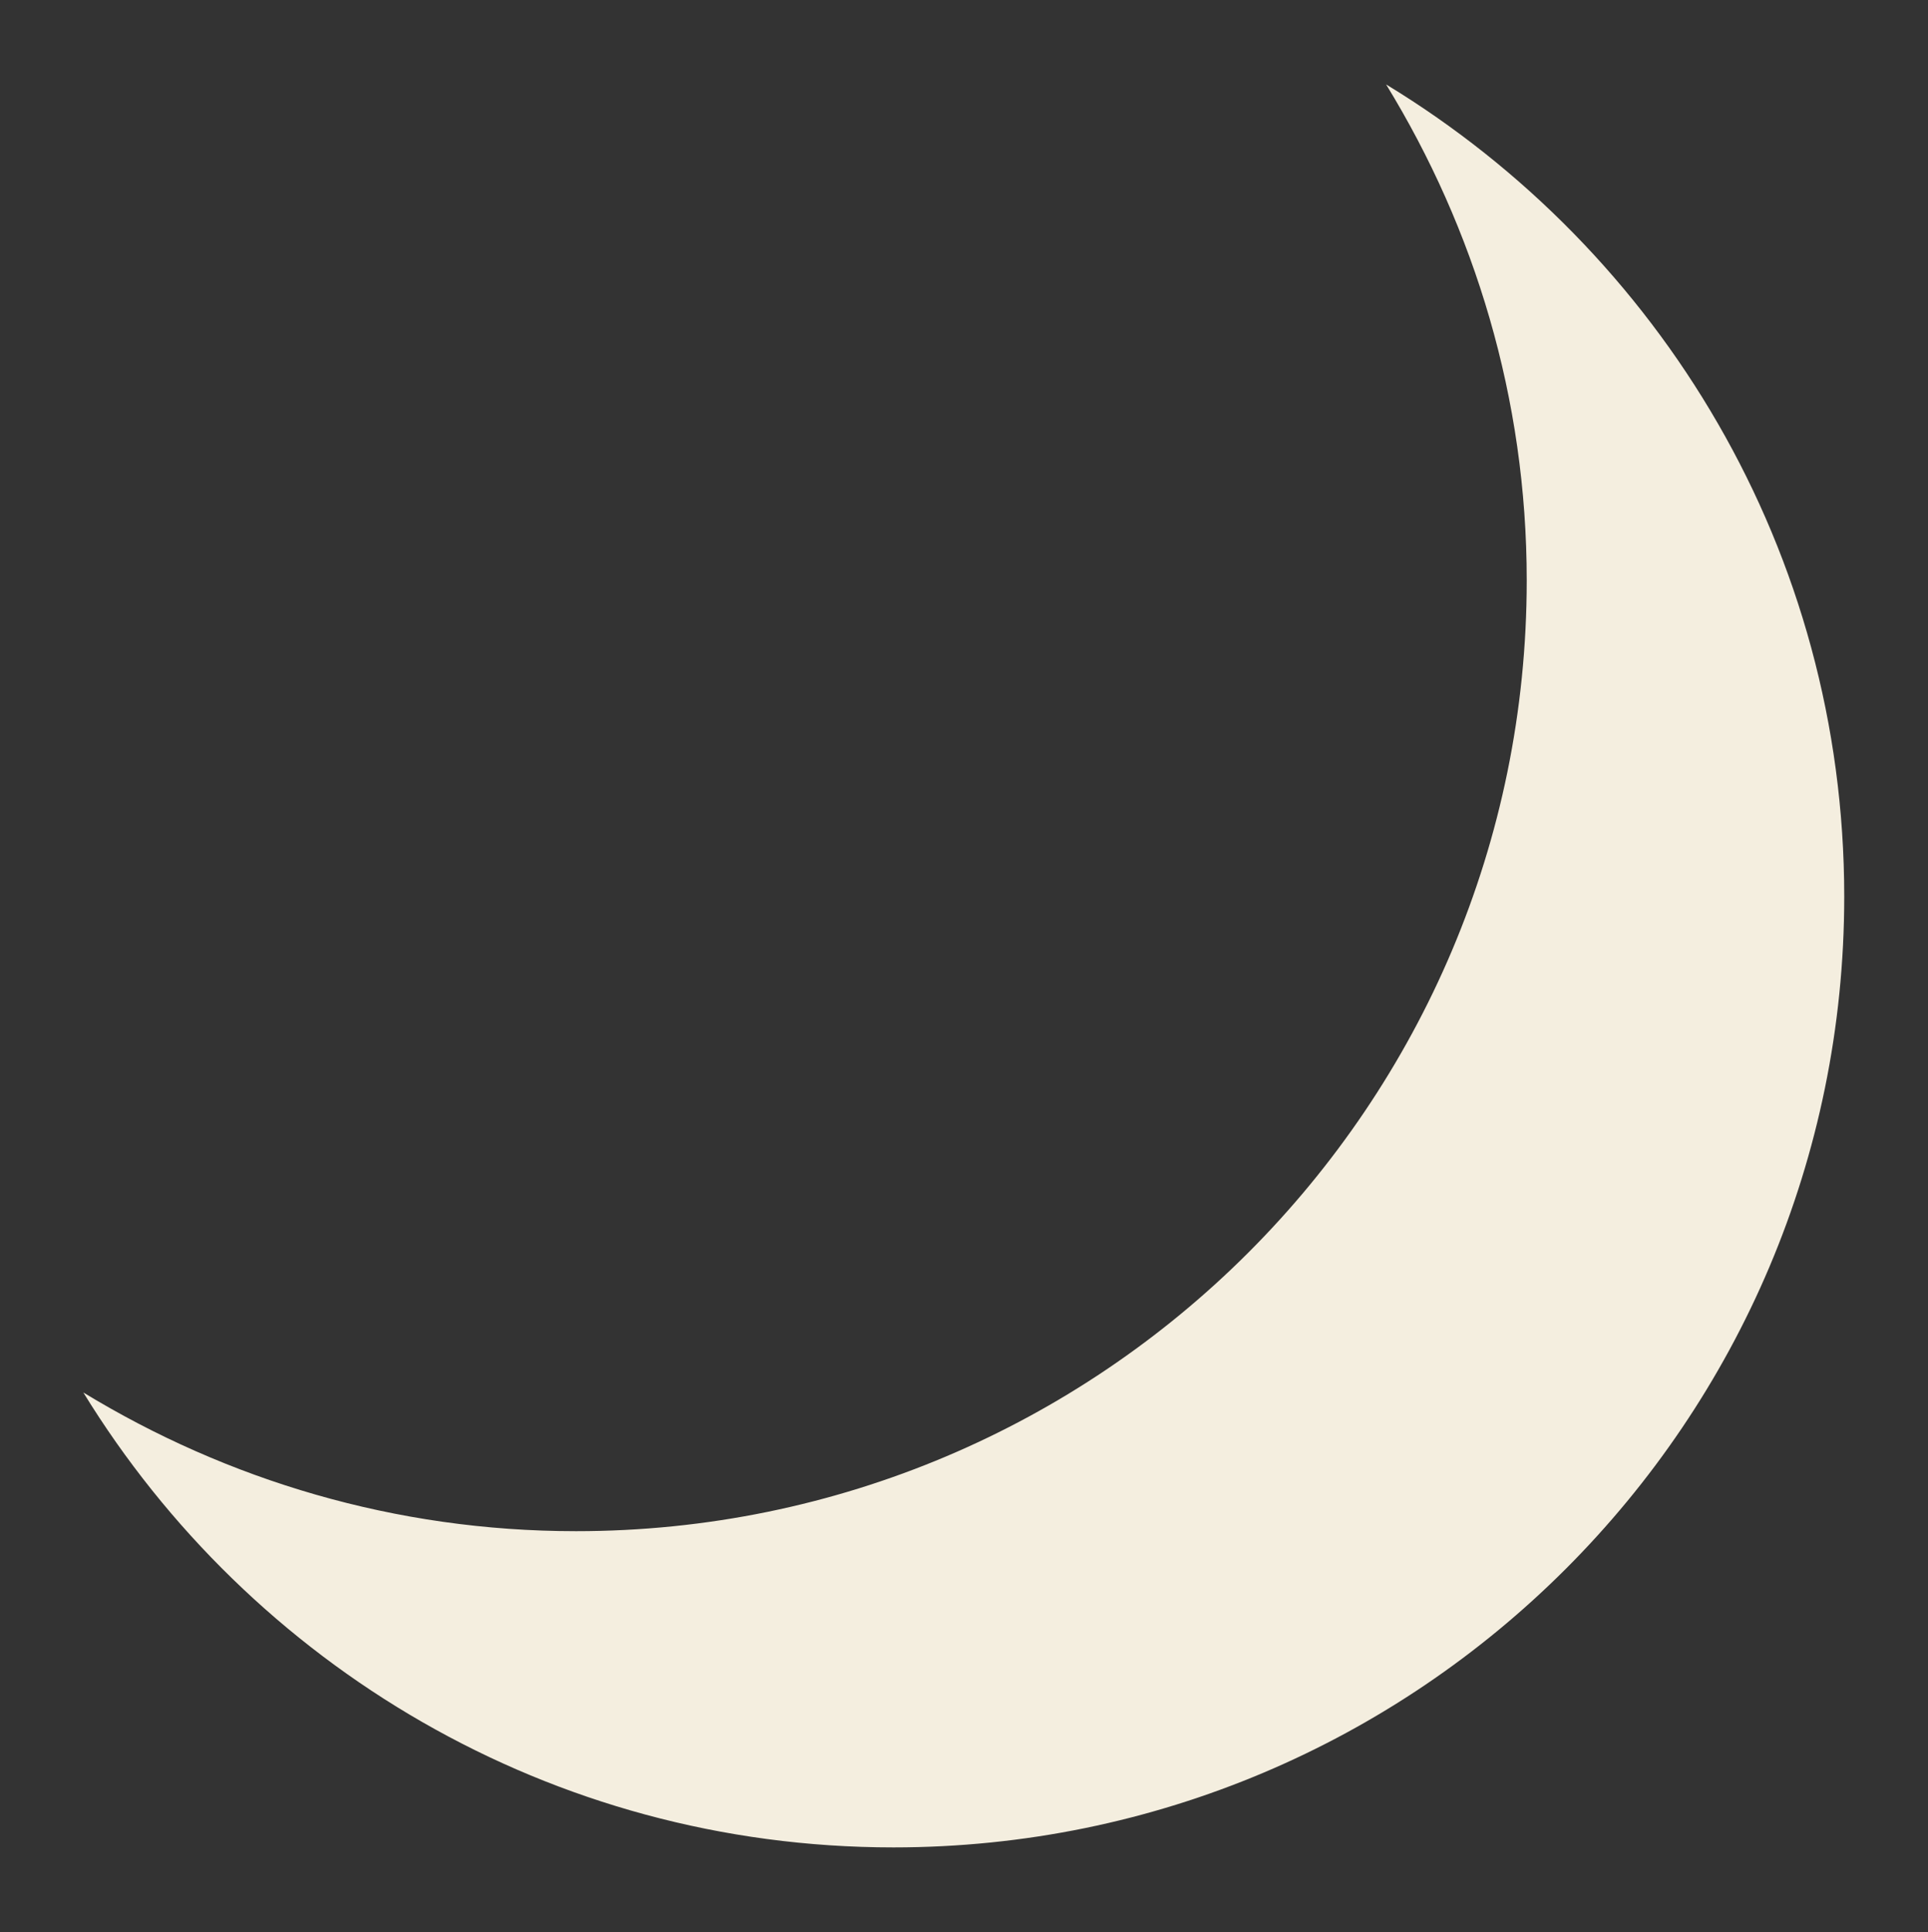<?xml version="1.0" encoding="UTF-8"?><svg id="Layer_1" xmlns="http://www.w3.org/2000/svg" viewBox="0 0 88.84 89.02"><rect x="0" y="0" width="88.84" height="89.02" fill="#333333" stroke="none"/><defs><style>.cls-1{fill:#f4eedf;}</style></defs><path class="cls-1" d="m26.54,70.55c24.19,0,43.81-19.61,43.81-43.81,0-8.38-2.4-16.19-6.48-22.85,12.64,7.68,21.11,21.54,21.11,37.42,0,24.19-19.61,43.81-43.81,43.81-15.81,0-29.62-8.4-37.33-20.96,6.62,4.03,14.37,6.39,22.69,6.39Z"/></svg>